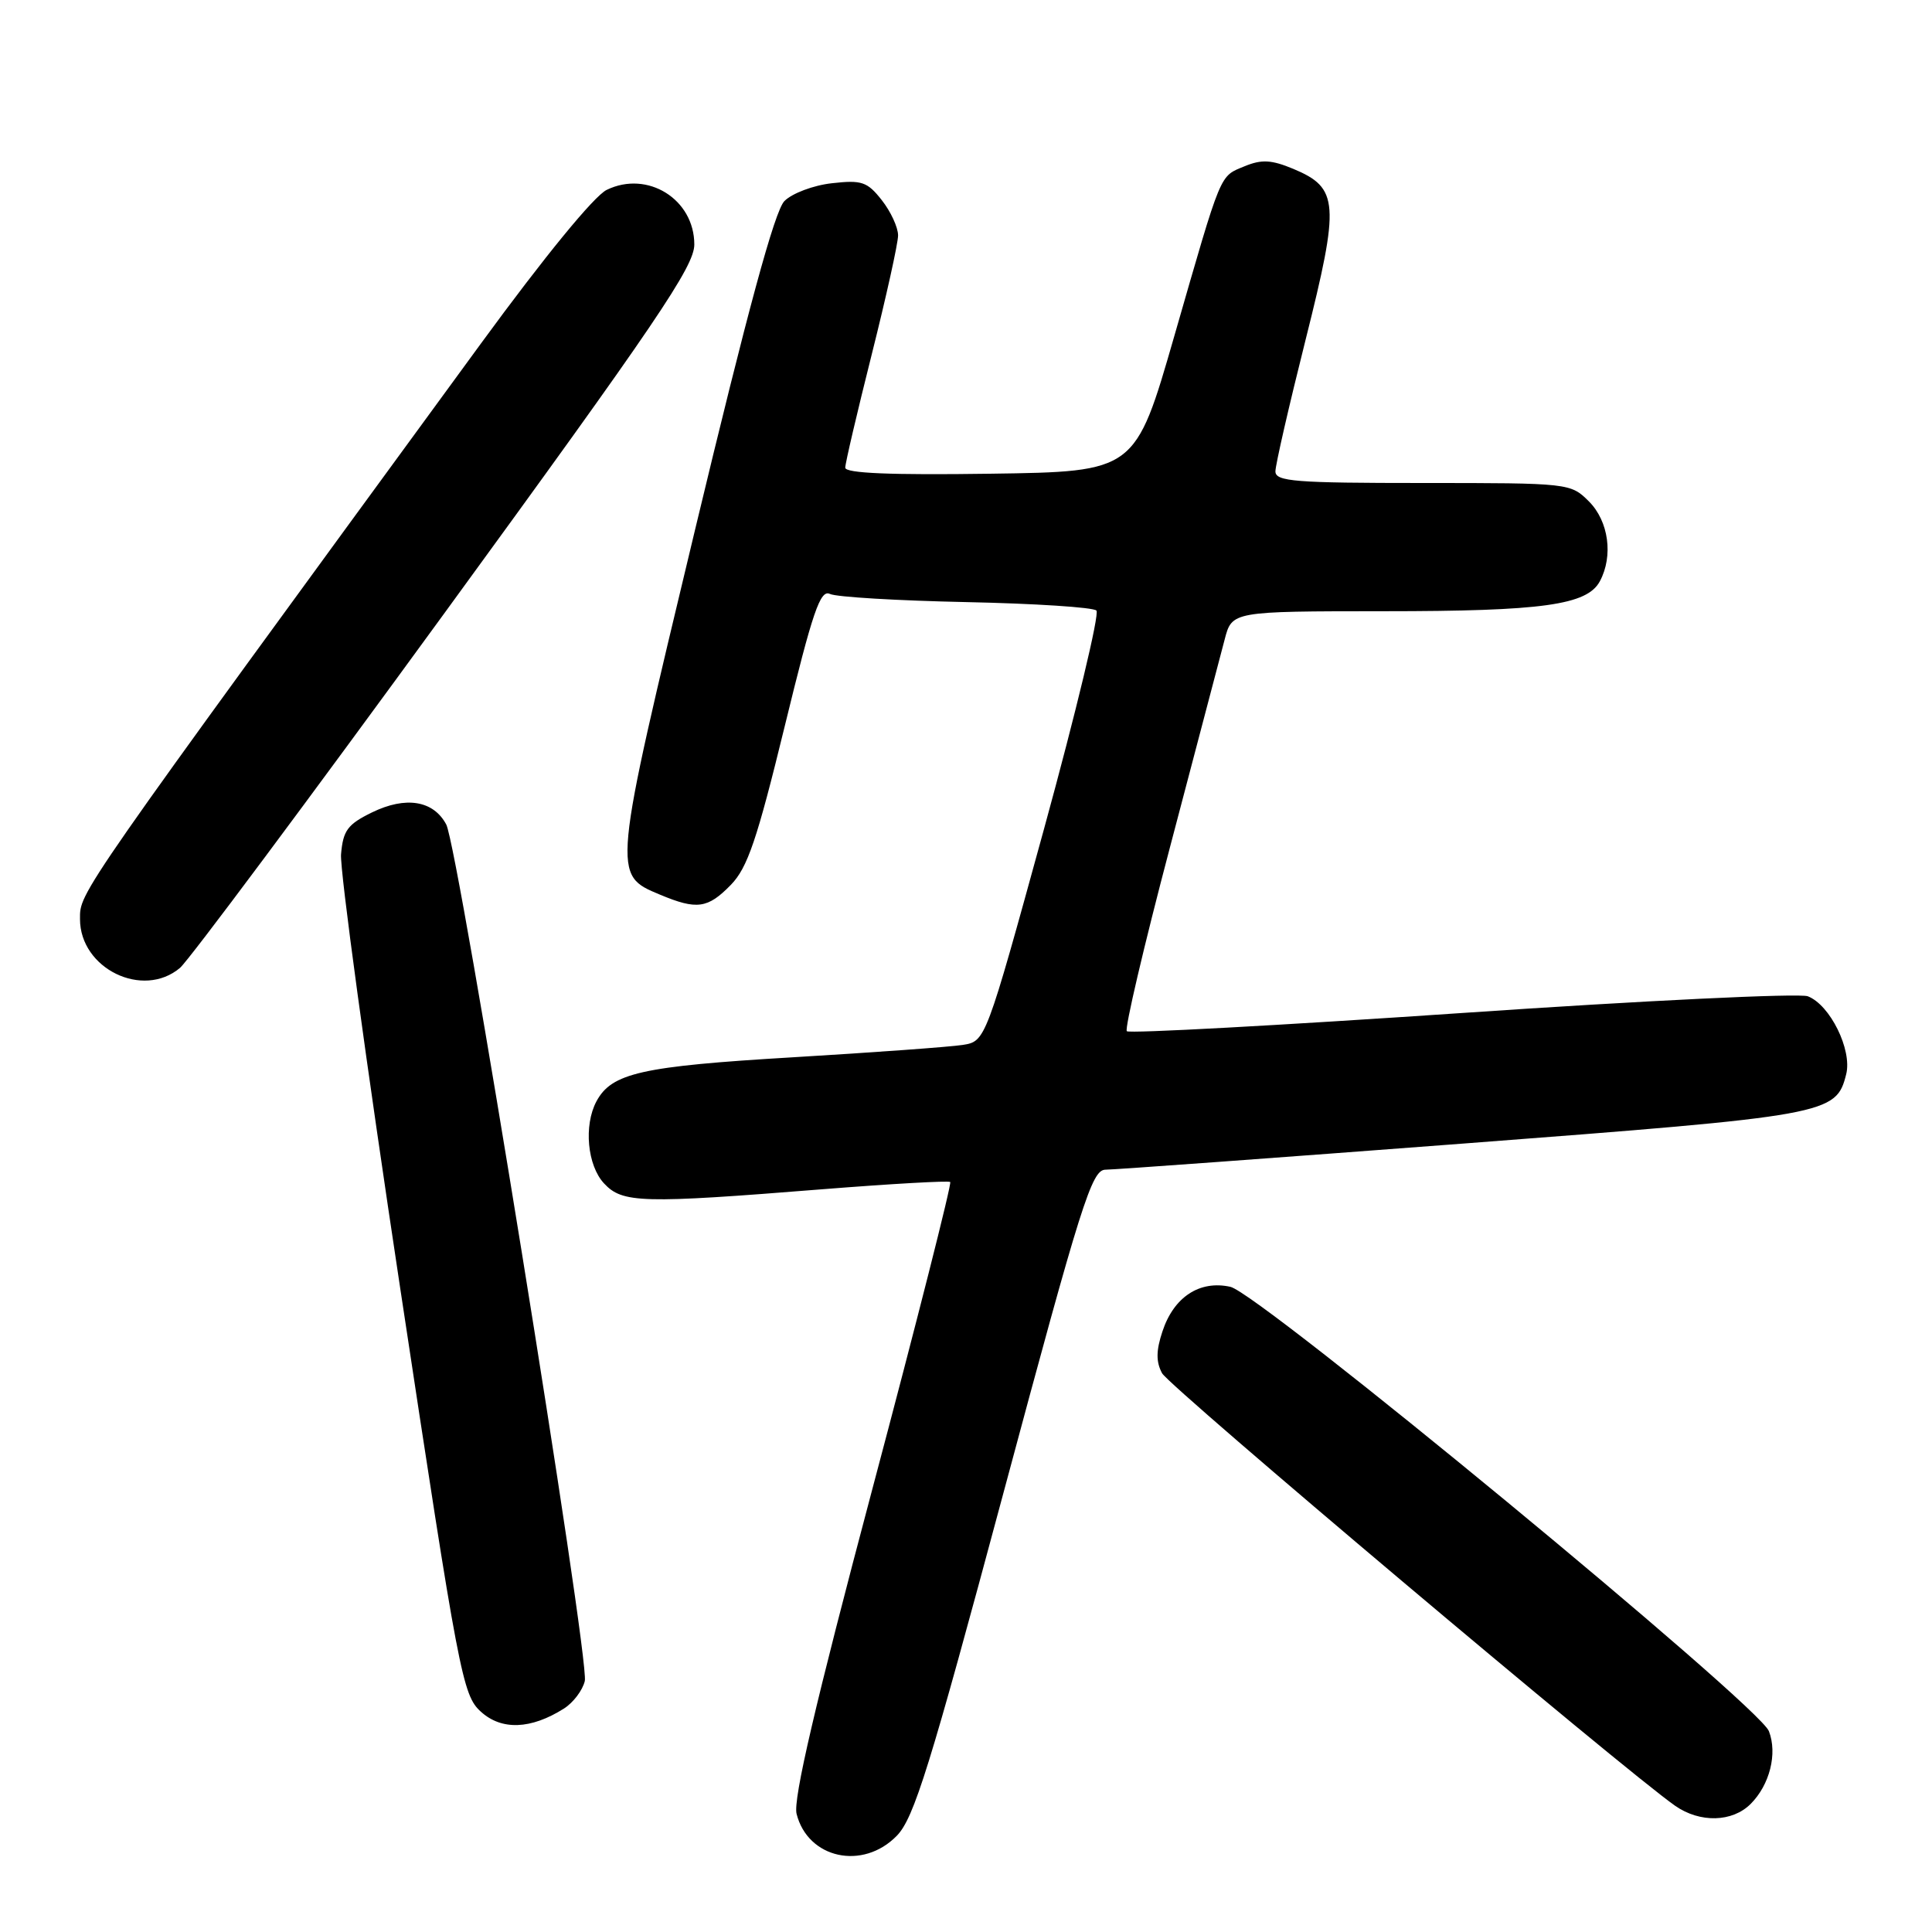 <?xml version="1.0" encoding="UTF-8" standalone="no"?>
<!DOCTYPE svg PUBLIC "-//W3C//DTD SVG 1.1//EN" "http://www.w3.org/Graphics/SVG/1.1/DTD/svg11.dtd" >
<svg xmlns="http://www.w3.org/2000/svg" xmlns:xlink="http://www.w3.org/1999/xlink" version="1.1" viewBox="0 0 256 256">
 <g >
 <path fill="currentColor"
d=" M 118.83 243.25 C 121.11 240.91 123.19 234.20 132.98 197.75 C 143.30 159.32 144.66 155.00 146.48 154.99 C 147.59 154.99 168.92 153.43 193.87 151.53 C 242.38 147.83 243.29 147.67 244.63 142.34 C 245.44 139.11 242.49 133.14 239.54 132.01 C 238.42 131.59 217.78 132.58 193.69 134.23 C 169.59 135.87 149.62 136.96 149.31 136.64 C 149.00 136.33 151.57 125.37 155.02 112.29 C 158.47 99.21 161.73 86.81 162.27 84.75 C 163.24 81.00 163.24 81.00 183.37 80.99 C 204.42 80.99 210.30 80.17 211.99 77.02 C 213.79 73.66 213.16 69.07 210.55 66.45 C 208.11 64.02 207.96 64.00 188.55 64.00 C 171.59 64.00 169.00 63.80 169.00 62.46 C 169.00 61.61 170.80 53.76 173.00 45.01 C 177.55 26.89 177.41 24.91 171.38 22.38 C 168.47 21.17 167.18 21.10 164.94 22.02 C 161.55 23.43 161.97 22.42 155.61 44.50 C 150.43 62.50 150.43 62.50 131.21 62.77 C 118.04 62.96 112.00 62.71 112.00 61.97 C 112.00 61.38 113.58 54.64 115.50 47.00 C 117.42 39.36 119.00 32.24 119.00 31.19 C 119.00 30.13 118.03 28.03 116.84 26.52 C 114.92 24.08 114.19 23.83 110.23 24.28 C 107.78 24.55 104.95 25.62 103.94 26.64 C 102.65 27.94 99.07 41.13 92.08 70.27 C 81.08 116.13 81.10 115.89 87.46 118.55 C 92.34 120.59 93.78 120.39 96.84 117.25 C 99.05 114.99 100.31 111.27 103.98 96.23 C 107.69 81.01 108.69 78.08 109.97 78.70 C 110.81 79.11 118.92 79.59 128.00 79.78 C 137.07 79.97 144.85 80.47 145.28 80.90 C 145.72 81.32 142.59 94.34 138.34 109.83 C 130.60 137.98 130.60 137.98 127.55 138.46 C 125.87 138.72 115.72 139.46 105.00 140.10 C 84.99 141.29 81.04 142.18 79.03 145.94 C 77.33 149.13 77.82 154.43 80.04 156.81 C 82.48 159.43 85.00 159.50 109.00 157.58 C 118.08 156.86 125.68 156.43 125.91 156.62 C 126.13 156.82 121.49 175.13 115.59 197.31 C 108.03 225.76 105.07 238.44 105.55 240.34 C 107.04 246.28 114.33 247.87 118.83 243.25 Z  M 231.97 239.03 C 234.50 236.50 235.54 232.37 234.39 229.39 C 233.09 225.97 166.88 171.35 163.03 170.51 C 158.95 169.61 155.53 171.86 154.03 176.42 C 153.18 178.97 153.17 180.45 153.98 181.96 C 154.94 183.75 215.24 234.58 221.97 239.28 C 225.26 241.57 229.54 241.46 231.97 239.03 Z  M 74.73 226.39 C 75.96 225.61 77.20 223.97 77.49 222.74 C 78.15 219.90 60.73 112.24 59.13 109.25 C 57.43 106.06 53.76 105.47 49.29 107.65 C 46.05 109.23 45.46 110.04 45.19 113.20 C 45.02 115.23 48.55 141.10 53.03 170.70 C 60.80 222.03 61.29 224.61 63.71 226.80 C 66.46 229.31 70.35 229.16 74.73 226.39 Z  M 23.85 128.25 C 24.99 127.29 40.79 106.09 58.96 81.15 C 87.00 42.68 92.00 35.29 92.00 32.40 C 92.00 26.40 85.80 22.53 80.39 25.16 C 78.72 25.97 72.14 34.01 63.74 45.50 C 9.81 119.29 10.60 118.15 10.60 121.78 C 10.60 128.34 18.92 132.41 23.85 128.25 Z "/>
</g>
</svg>
